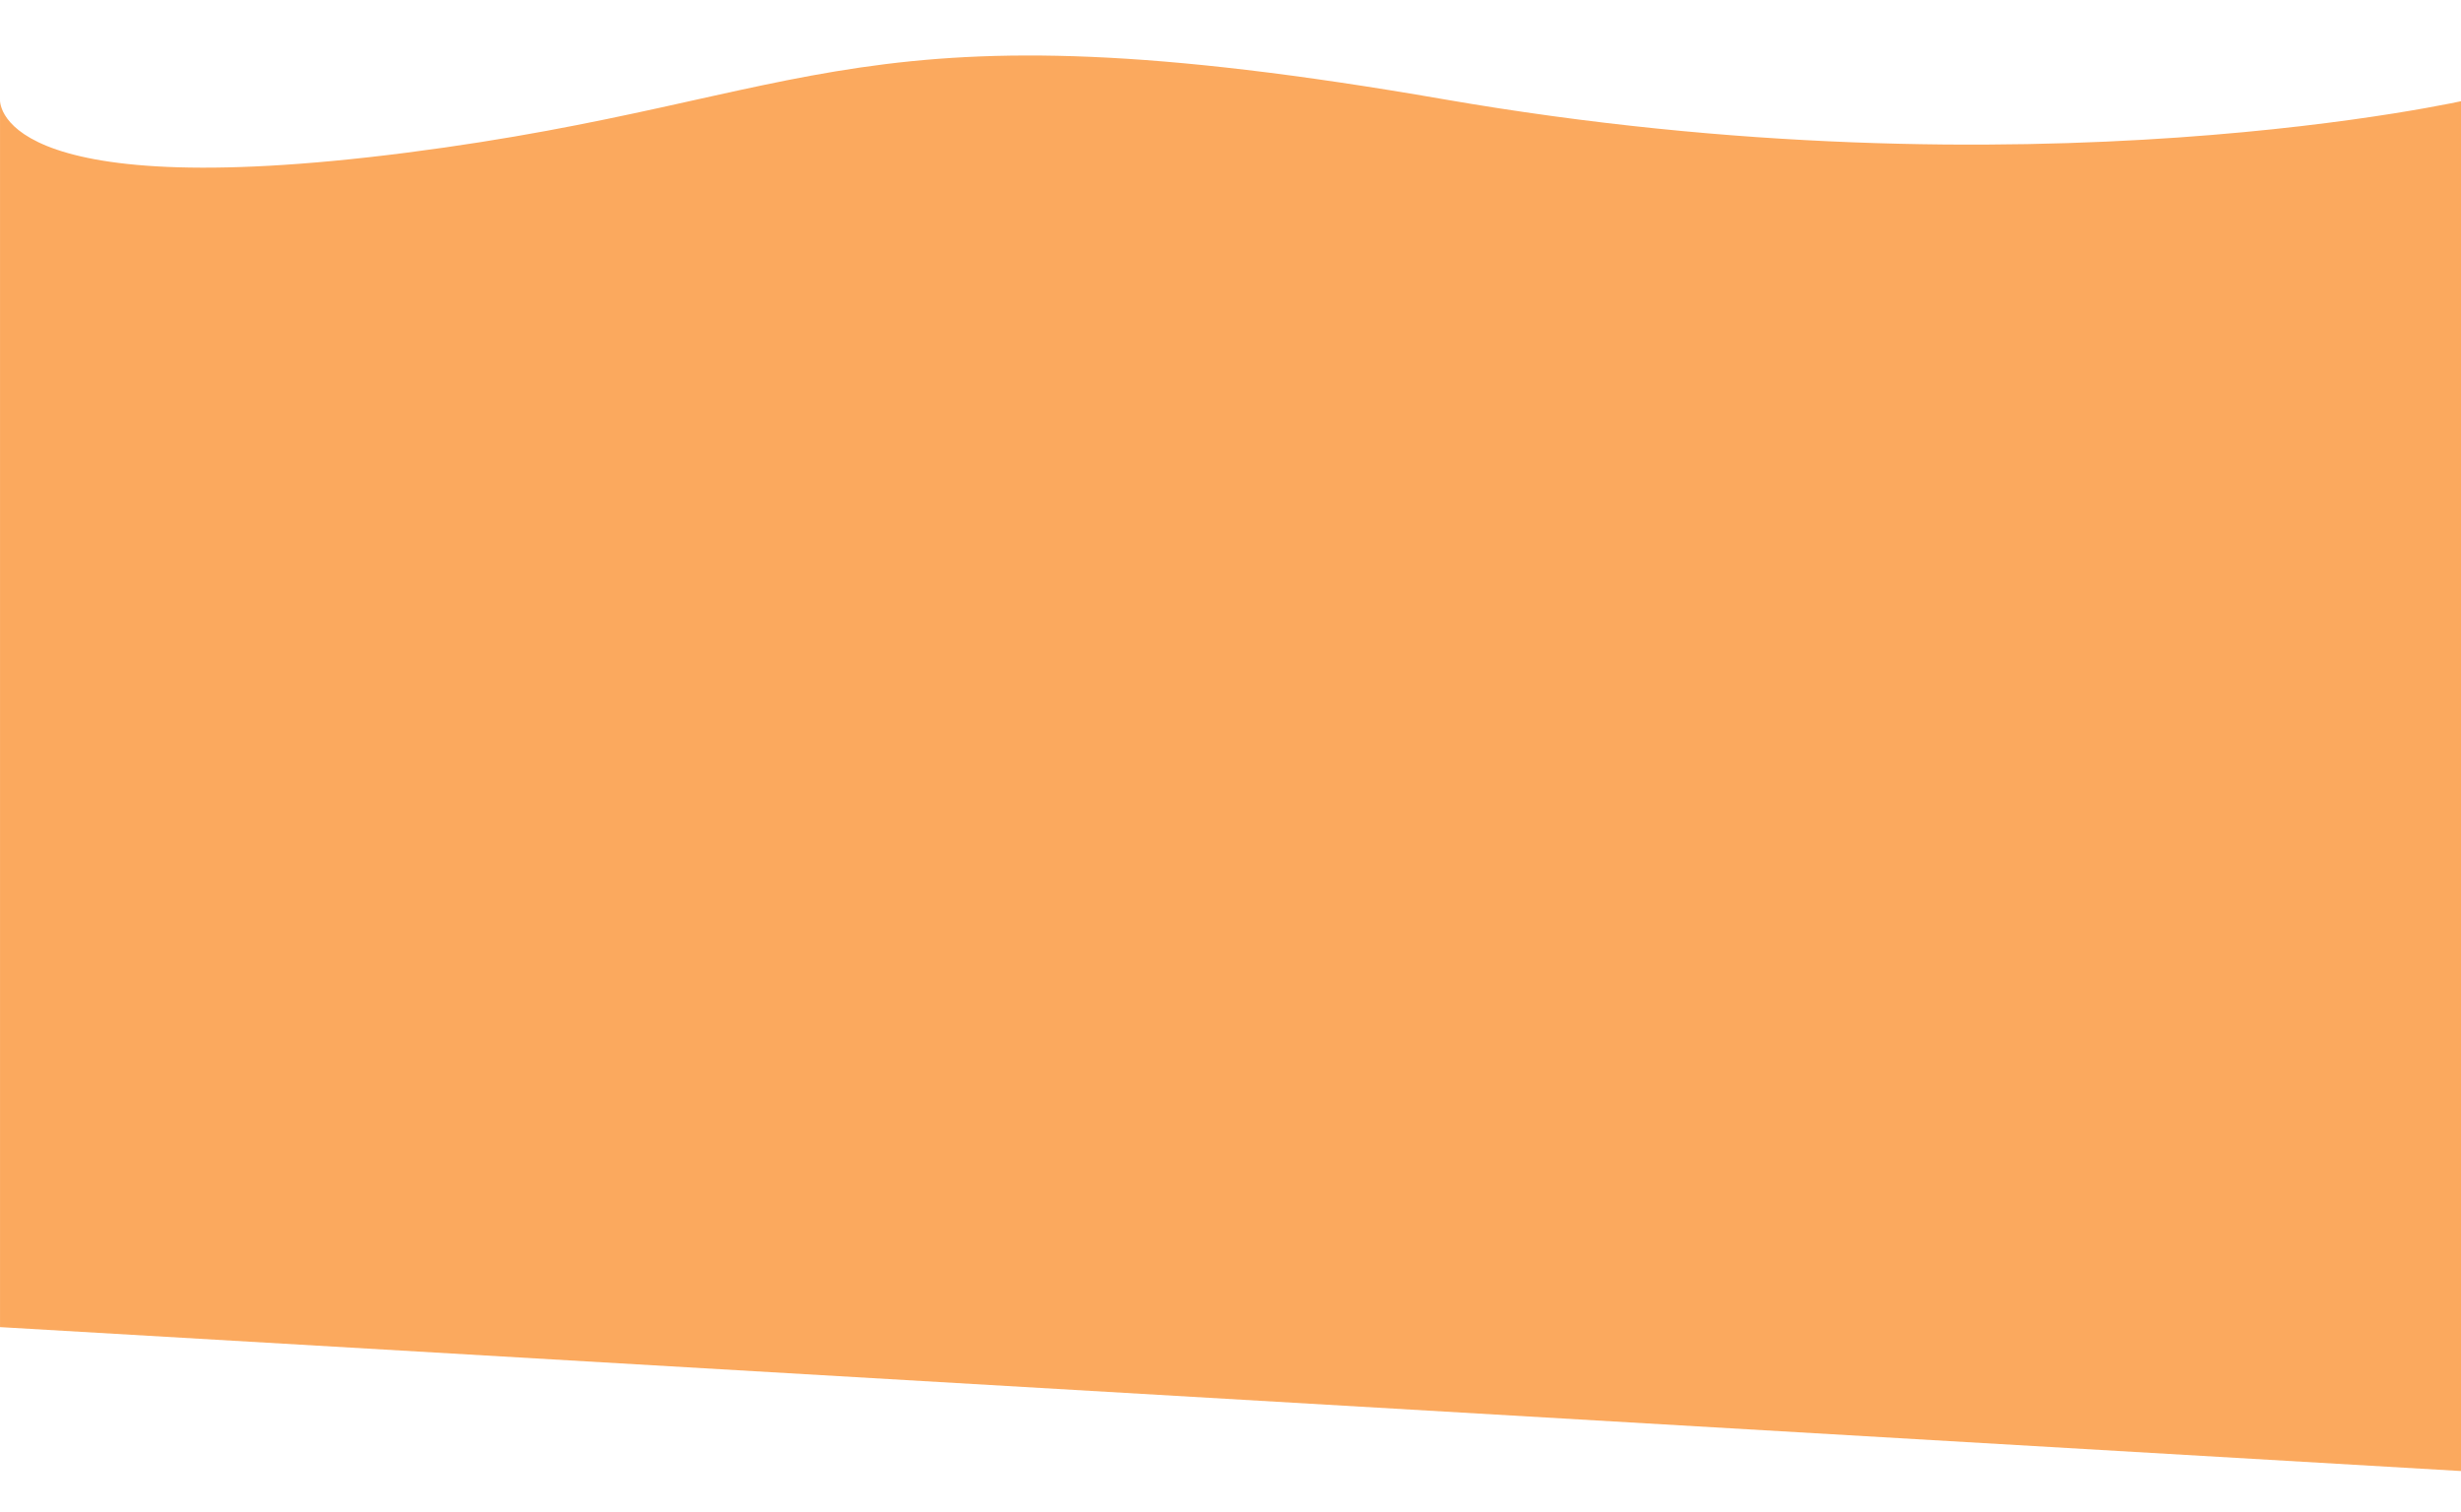 <svg width="1286" height="790" viewBox="0 0 1286 790" fill="none" xmlns="http://www.w3.org/2000/svg">
<g filter="url(#filter0_d_7_7)">
<path d="M0.012 22.825C0.012 22.825 -5.435 78.753 212.453 50.789C430.342 22.825 446.188 -30.606 754.203 22.825C1062.22 76.256 1291 22.825 1291 22.825V740L0.012 664.5V22.825Z" fill="#FBA95E"/>
</g>
<defs>
<filter id="filter0_d_7_7" x="-20.7" y="0" width="1332.4" height="789.7" filterUnits="userSpaceOnUse" color-interpolation-filters="sRGB">
<feFlood flood-opacity="0" result="BackgroundImageFix"/>
<feColorMatrix in="SourceAlpha" type="matrix" values="0 0 0 0 0 0 0 0 0 0 0 0 0 0 0 0 0 0 127 0" result="hardAlpha"/>
<feOffset dy="29"/>
<feGaussianBlur stdDeviation="10.35"/>
<feComposite in2="hardAlpha" operator="out"/>
<feColorMatrix type="matrix" values="0 0 0 0 0 0 0 0 0 0 0 0 0 0 0 0 0 0 0.5 0"/>
<feBlend mode="normal" in2="BackgroundImageFix" result="effect1_dropShadow_7_7"/>
<feBlend mode="normal" in="SourceGraphic" in2="effect1_dropShadow_7_7" result="shape"/>
</filter>
</defs>
</svg>
